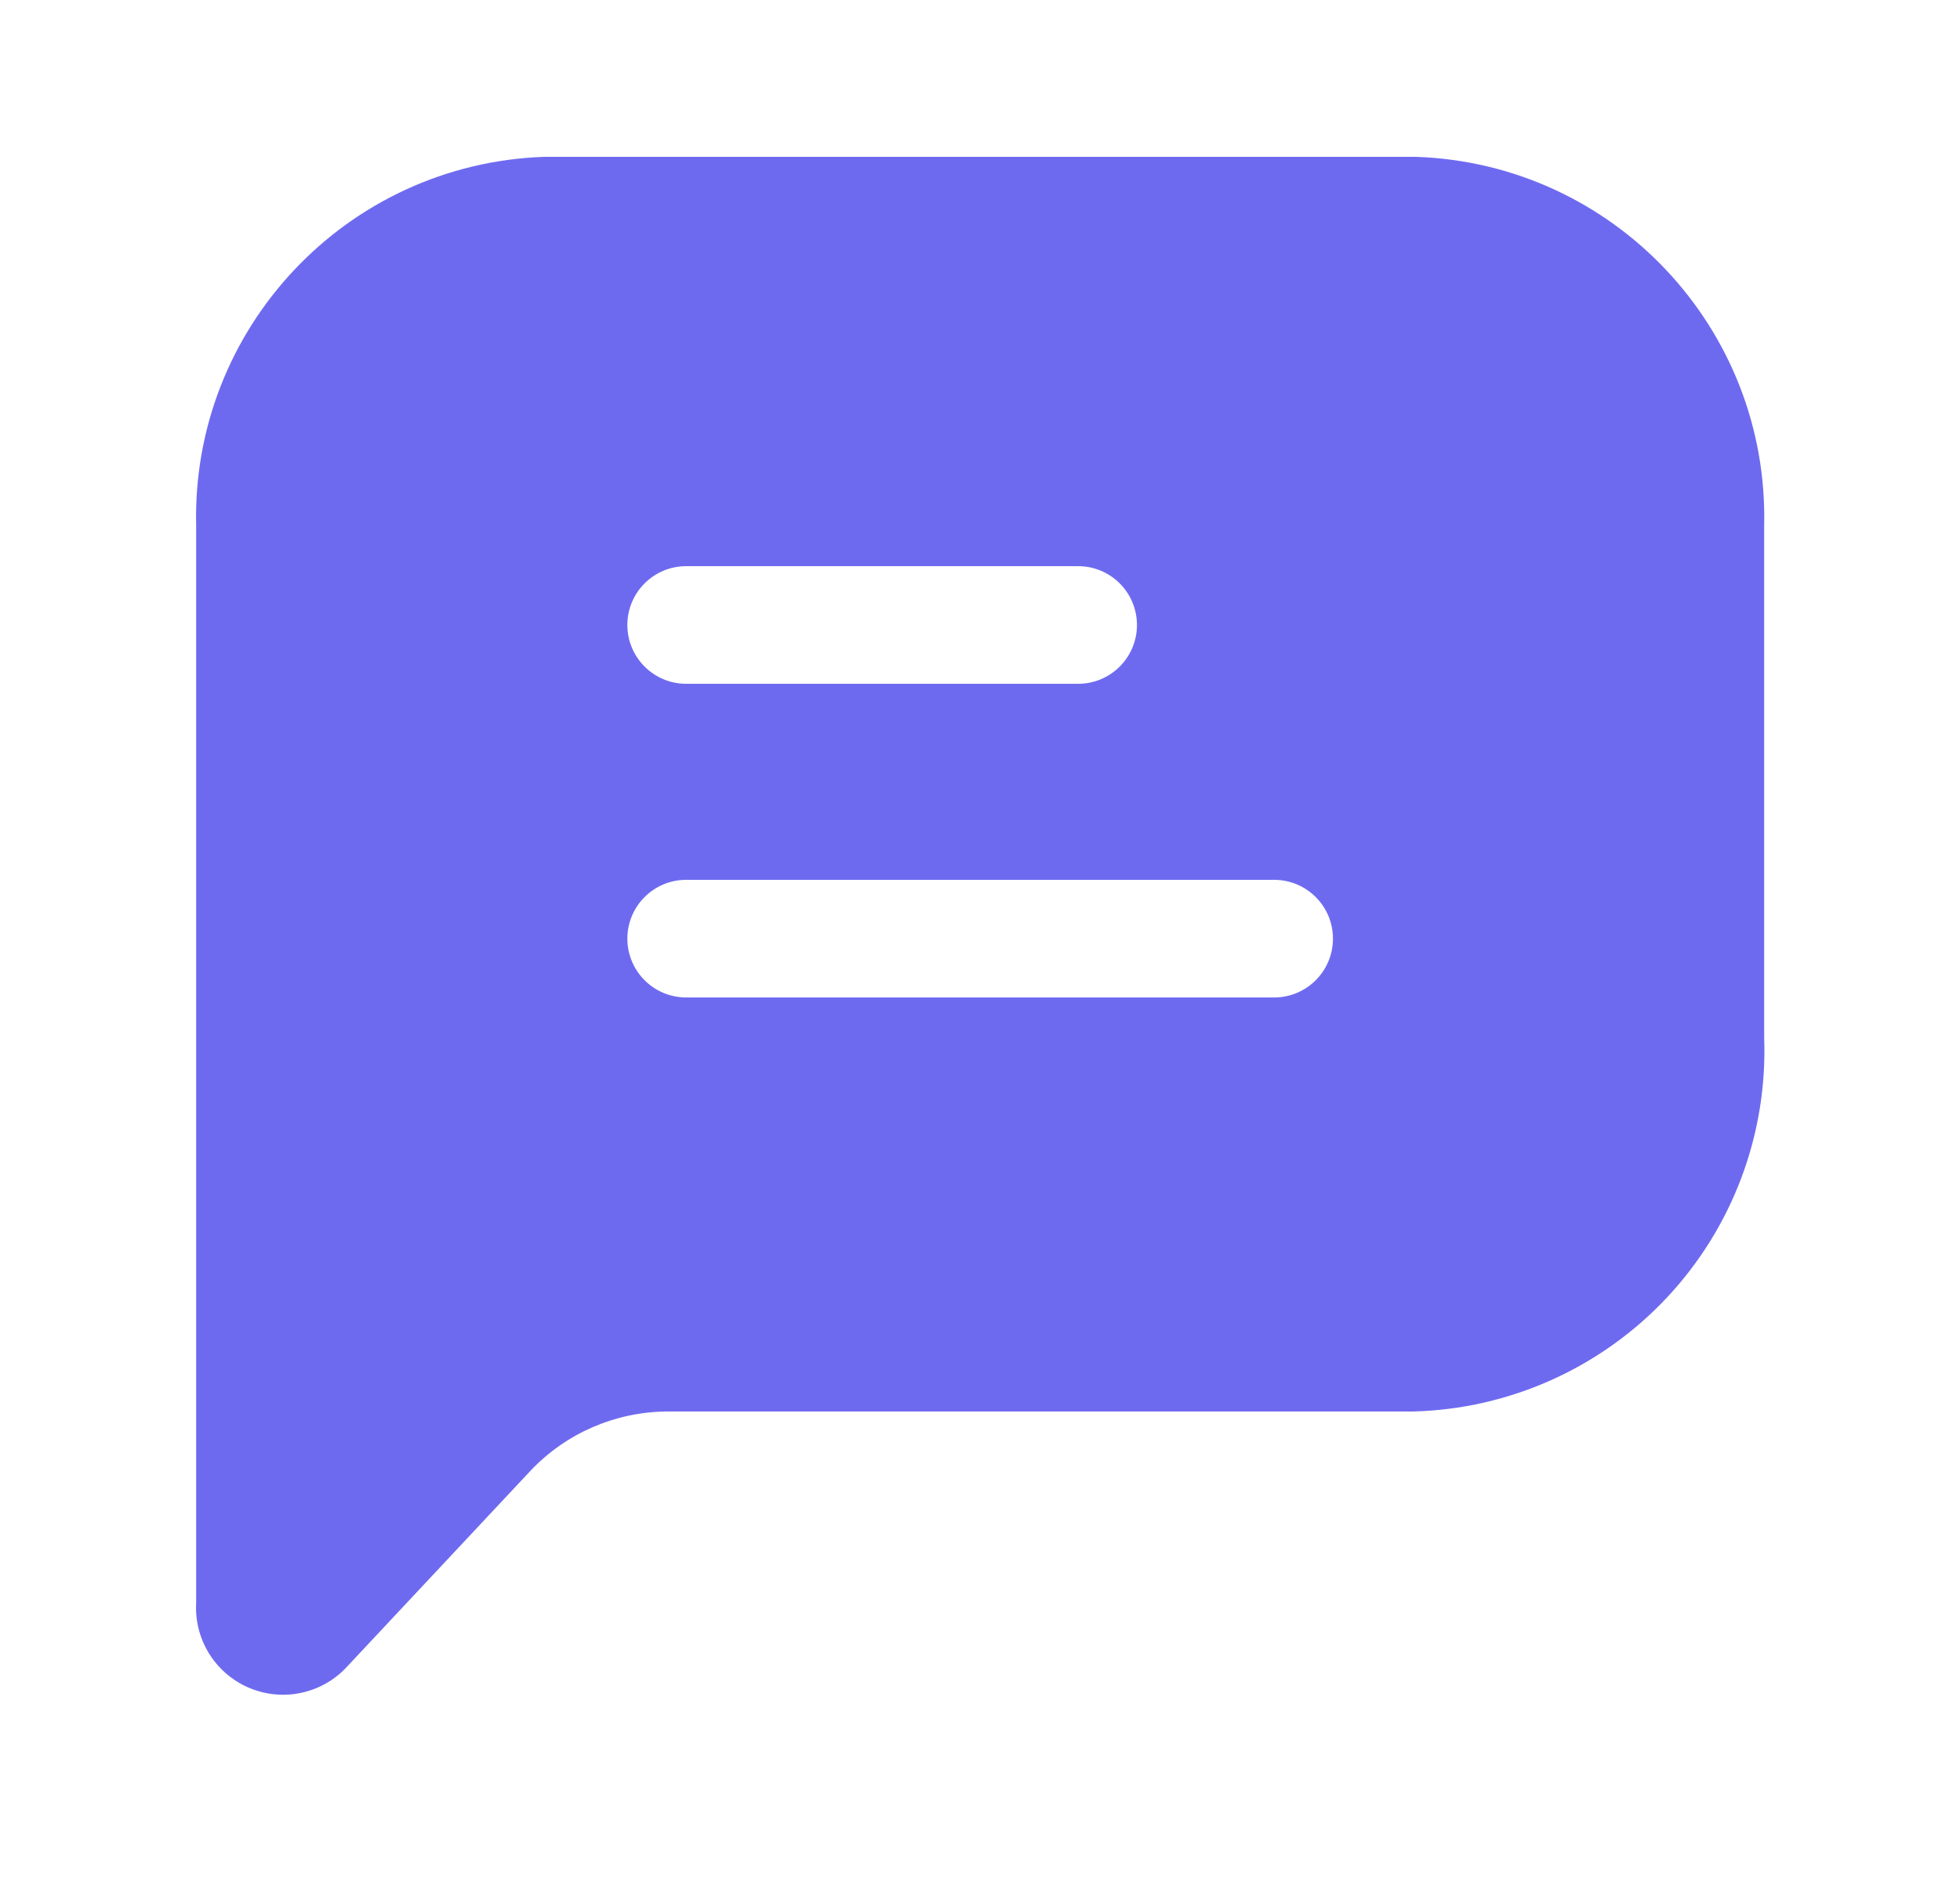 <svg width="25" height="24" viewBox="0 0 25 24" fill="none" xmlns="http://www.w3.org/2000/svg">
<g id="Interface essential/Chat">
<path id="Icon" fill-rule="evenodd" clip-rule="evenodd" d="M18.062 2H6.942C4.421 2.087 2.44 4.188 2.502 6.71V20.44C2.476 20.901 2.739 21.33 3.161 21.517C3.584 21.704 4.078 21.61 4.402 21.28L6.772 18.75C7.223 18.276 7.847 18.006 8.502 18H18.022C19.251 17.969 20.416 17.447 21.258 16.551C22.1 15.655 22.548 14.459 22.502 13.23V6.71C22.564 4.188 20.583 2.087 18.062 2ZM8.752 7.22H13.752C14.166 7.22 14.502 7.556 14.502 7.97C14.502 8.384 14.166 8.72 13.752 8.72H8.752C8.338 8.72 8.002 8.384 8.002 7.97C8.002 7.556 8.338 7.22 8.752 7.22ZM8.752 12.72H16.252C16.666 12.72 17.002 12.384 17.002 11.97C17.002 11.556 16.666 11.22 16.252 11.22H8.752C8.338 11.22 8.002 11.556 8.002 11.97C8.002 12.384 8.338 12.72 8.752 12.72Z" fill="#6E6AF0"/>
</g>
</svg>
